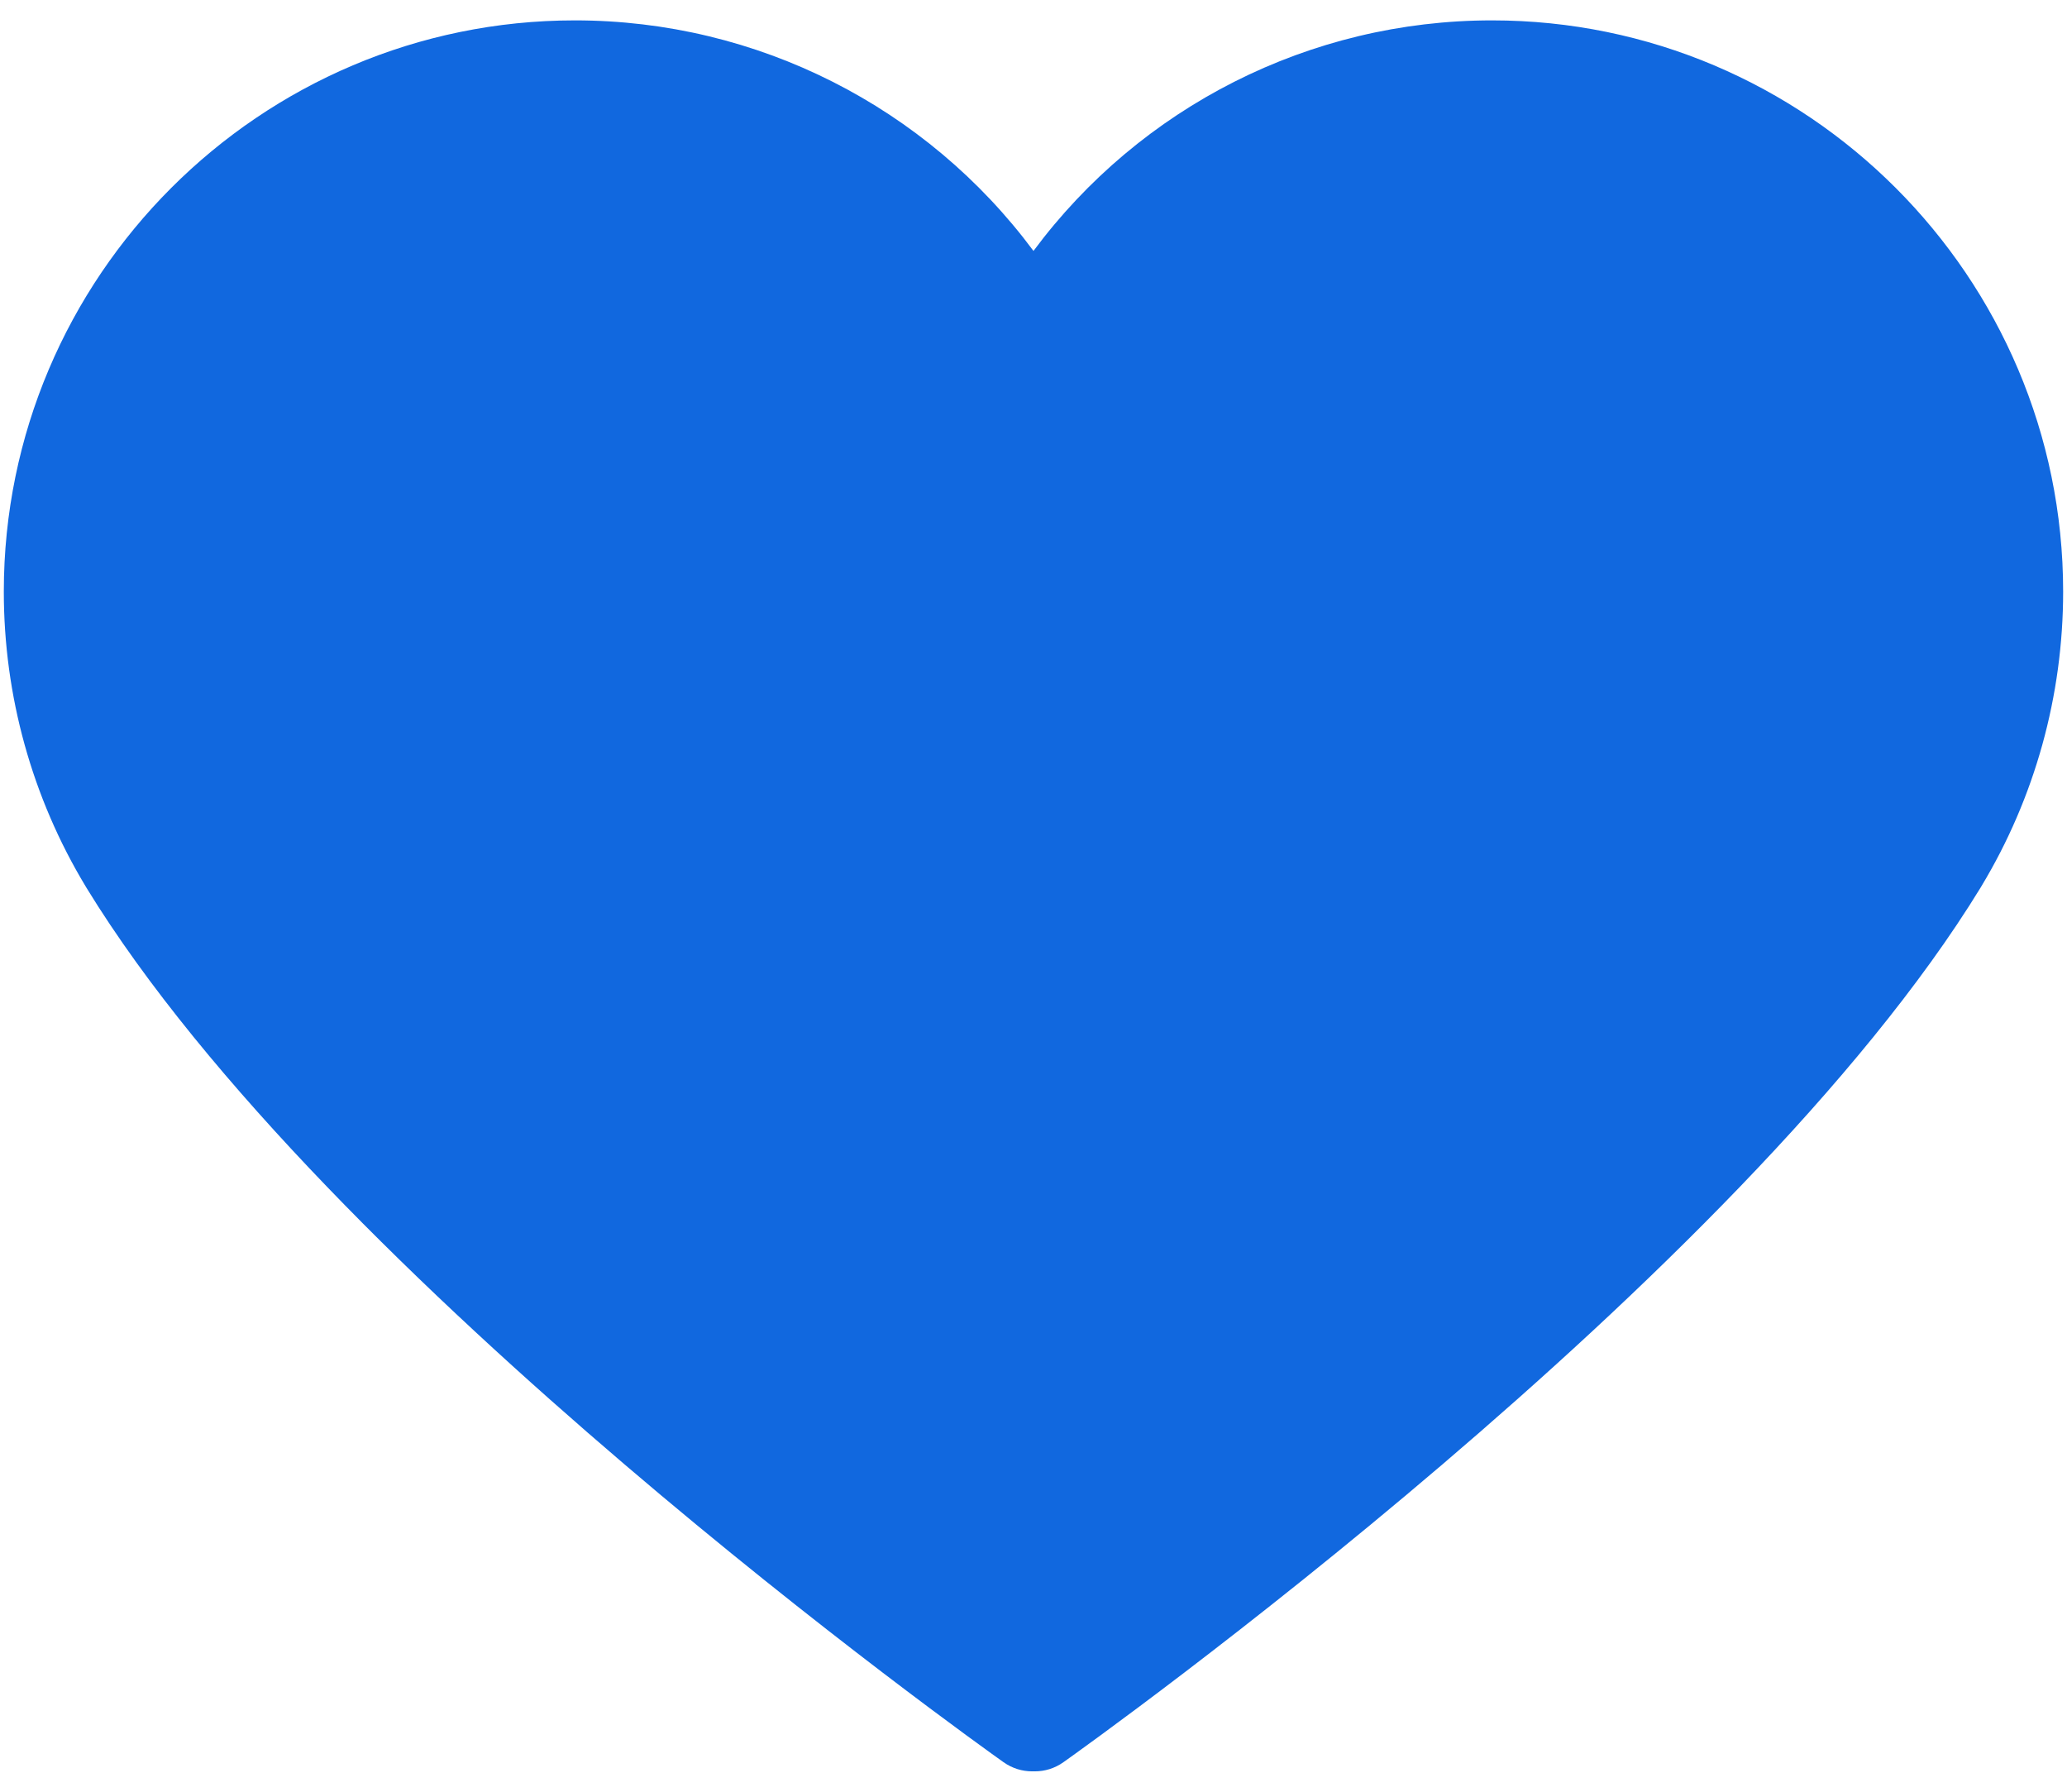 <?xml version="1.0" encoding="UTF-8"?>
<svg width="90px" height="78px" viewBox="0 0 90 78" version="1.1" xmlns="http://www.w3.org/2000/svg" xmlns:xlink="http://www.w3.org/1999/xlink">
    <!-- Generator: Sketch 53.1 (72631) - https://sketchapp.com -->
    <title>Path</title>
    <desc>Created with Sketch.</desc>
    <g id="Page-1" stroke="none" stroke-width="1" fill="none" fill-rule="evenodd">
        <g id="noun_Heart_682473" fill="#1168DF" fill-rule="nonzero">
            <path d="M45.056,77.113 C45.018,77.114 44.981,77.114 44.943,77.113 C44.511,77.113 44.074,76.984 43.694,76.714 C42.495,75.863 14.192,55.676 3.764,38.647 C3.75,38.624 3.737,38.601 3.723,38.578 C1.396,34.718 0.166,30.286 0.166,25.755 C0.166,12.043 11.322,0.887 25.034,0.887 C32.973,0.887 40.345,4.659 44.999,10.924 C49.653,4.659 57.026,0.887 64.964,0.887 C78.676,0.887 89.832,12.043 89.832,25.755 C89.832,30.286 88.602,34.718 86.275,38.578 C86.262,38.601 86.249,38.624 86.234,38.647 C75.807,55.676 47.504,75.863 46.304,76.714 C45.926,76.984 45.489,77.113 45.056,77.113 Z" id="Path"></path>
        </g>
    </g>
</svg>
